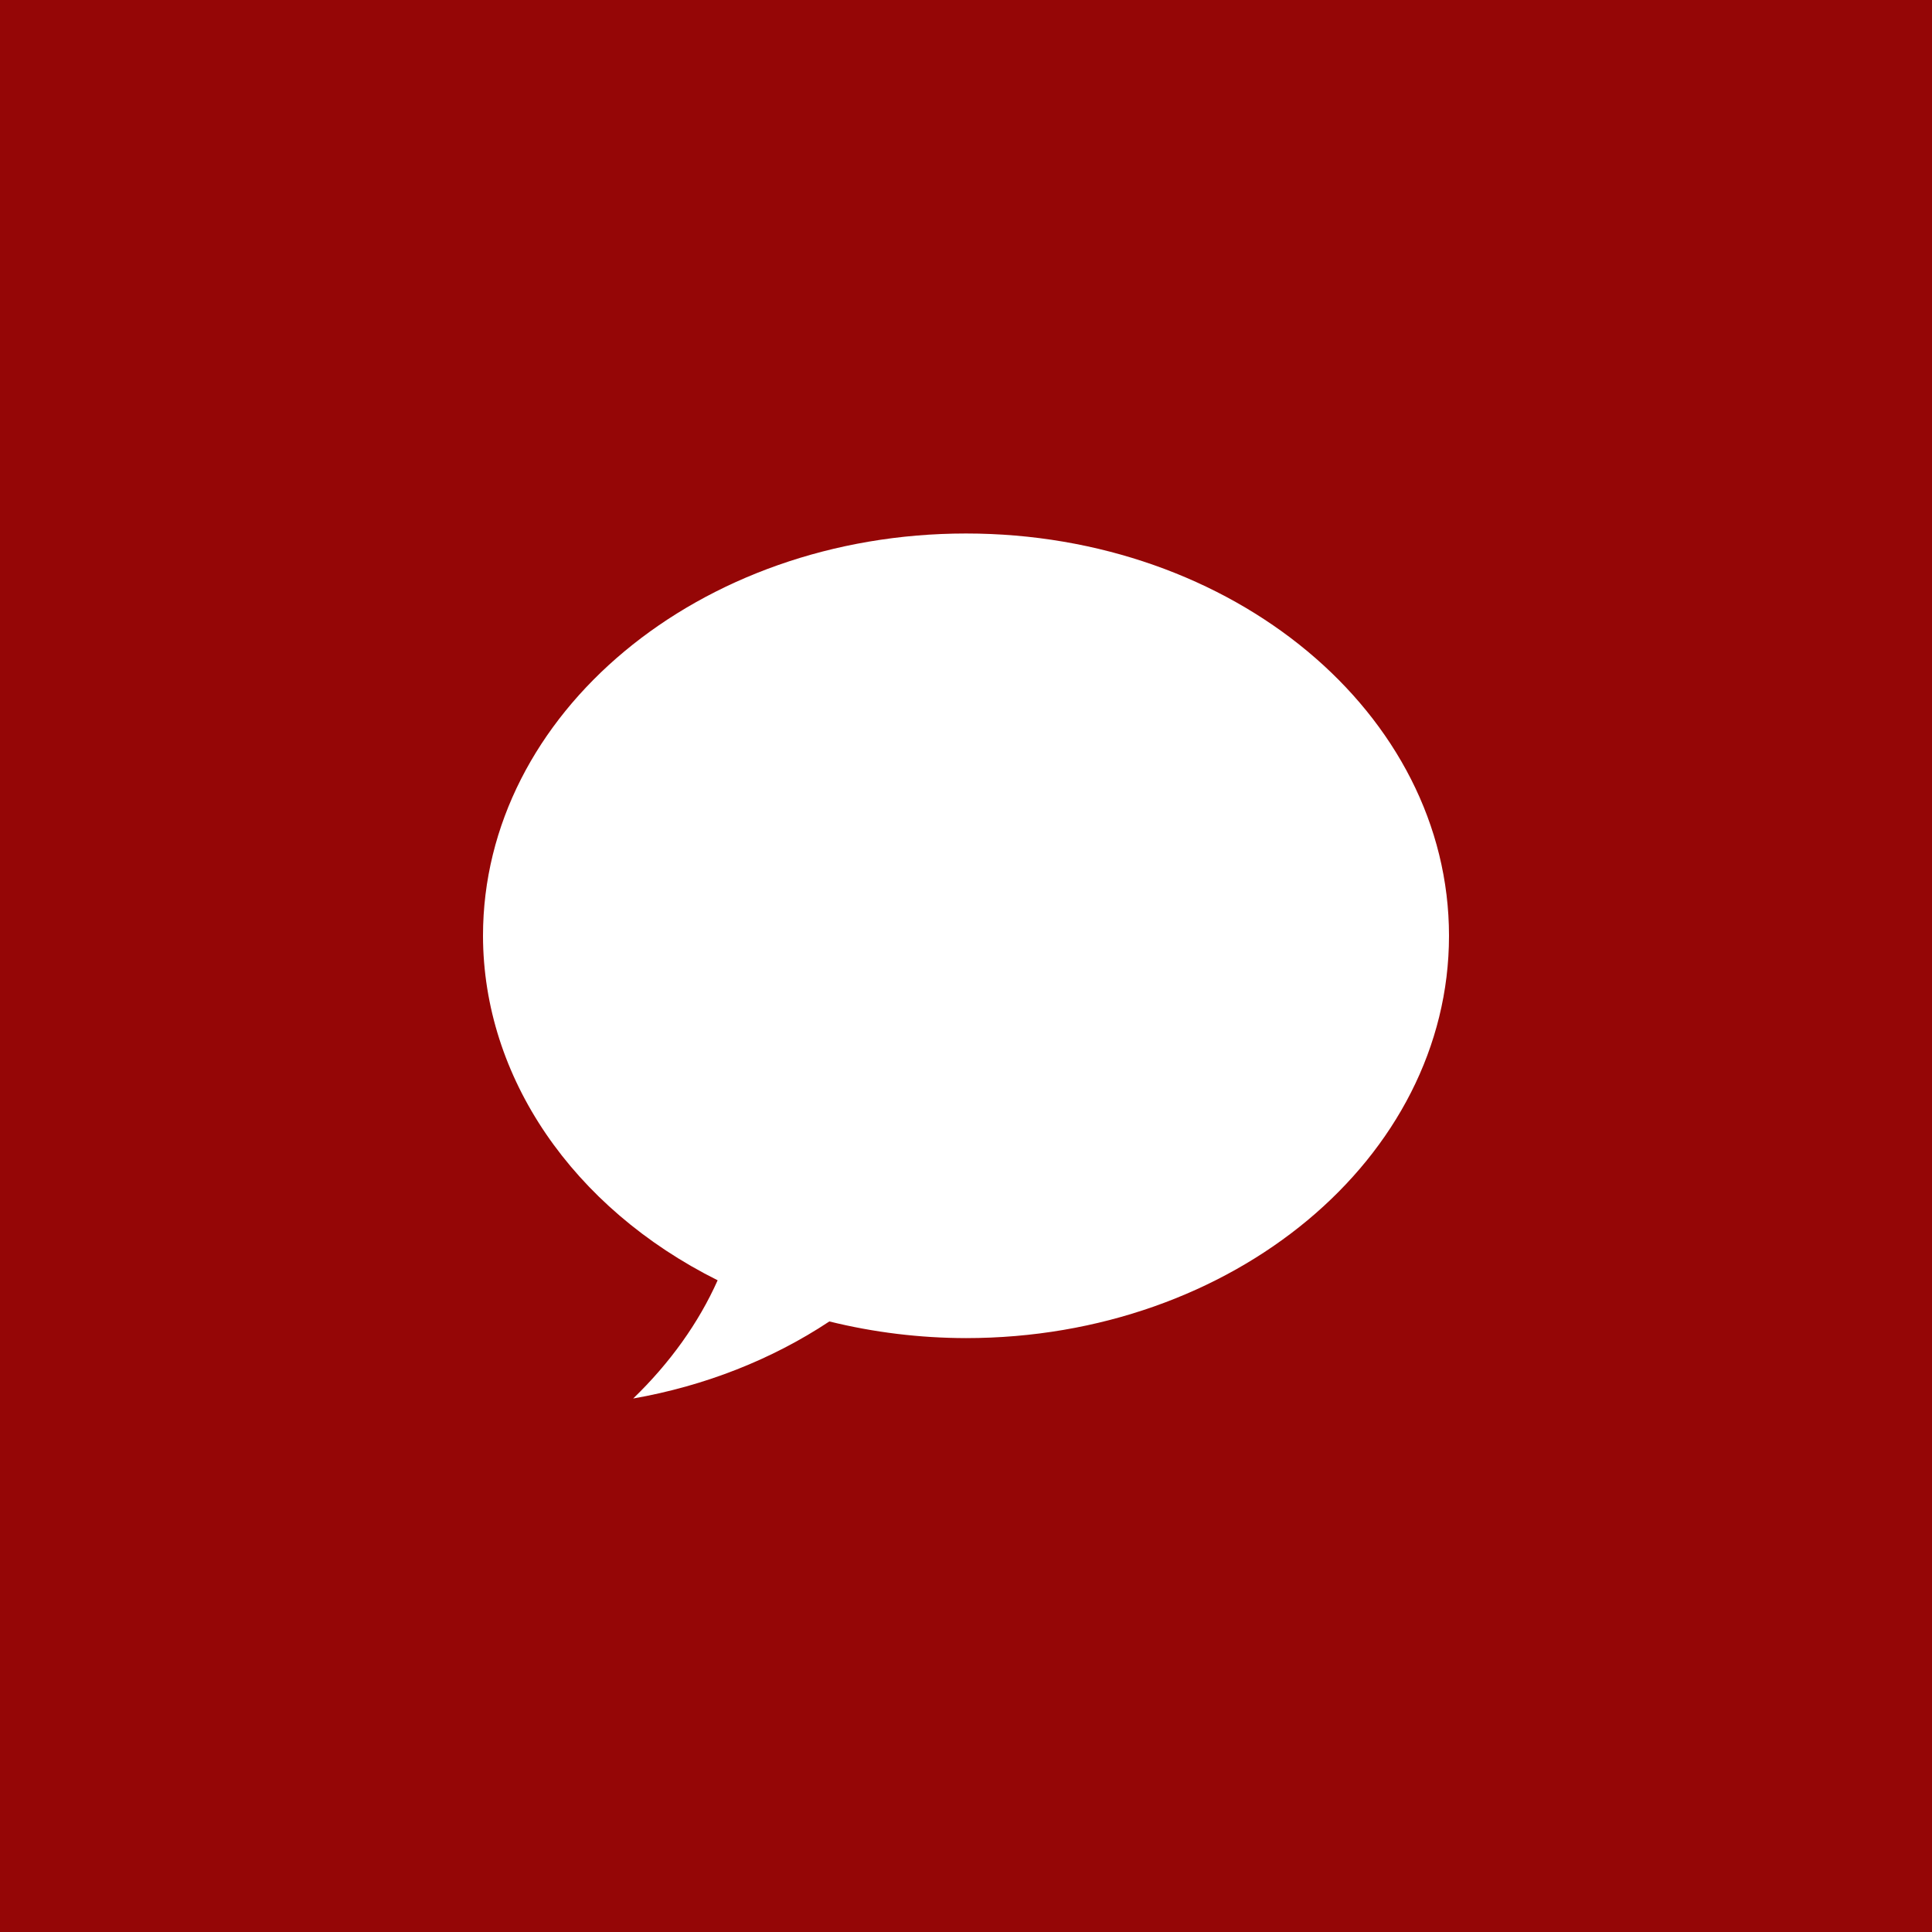 <?xml version="1.0" encoding="UTF-8" standalone="no"?><!-- Generator: Gravit.io --><svg xmlns="http://www.w3.org/2000/svg" xmlns:xlink="http://www.w3.org/1999/xlink" style="isolation:isolate" viewBox="0 0 1451.339 1451.339" width="1451.339pt" height="1451.339pt"><rect x="0" y="0" width="1451.339" height="1451.339" fill="#808080" stroke="none"/><defs><clipPath id="_clipPath_XLbB63zsiVhZOWXA0lXKP7uSeyJBqYNK"><rect width="1451.339" height="1451.339"/></clipPath></defs><g clip-path="url(#_clipPath_XLbB63zsiVhZOWXA0lXKP7uSeyJBqYNK)"><rect width="1451.339" height="1451.339" style="fill:rgb(149,6,6)"/><path d=" M 725.669 400.766 C 525.282 400.767 362.836 536.074 362.835 702.983 C 363.013 809.029 429.908 907.238 539.105 961.765 C 524.806 993.775 503.362 1023.792 475.66 1050.572 C 529.381 1041.142 579.811 1021.331 623.023 992.681 C 656.342 1000.927 690.91 1005.143 725.669 1005.2 C 926.057 1005.198 1088.503 869.892 1088.504 702.983 C 1088.503 536.074 926.057 400.767 725.669 400.766 L 725.669 400.766 Z " fill="rgb(255,255,255)"/></g></svg>